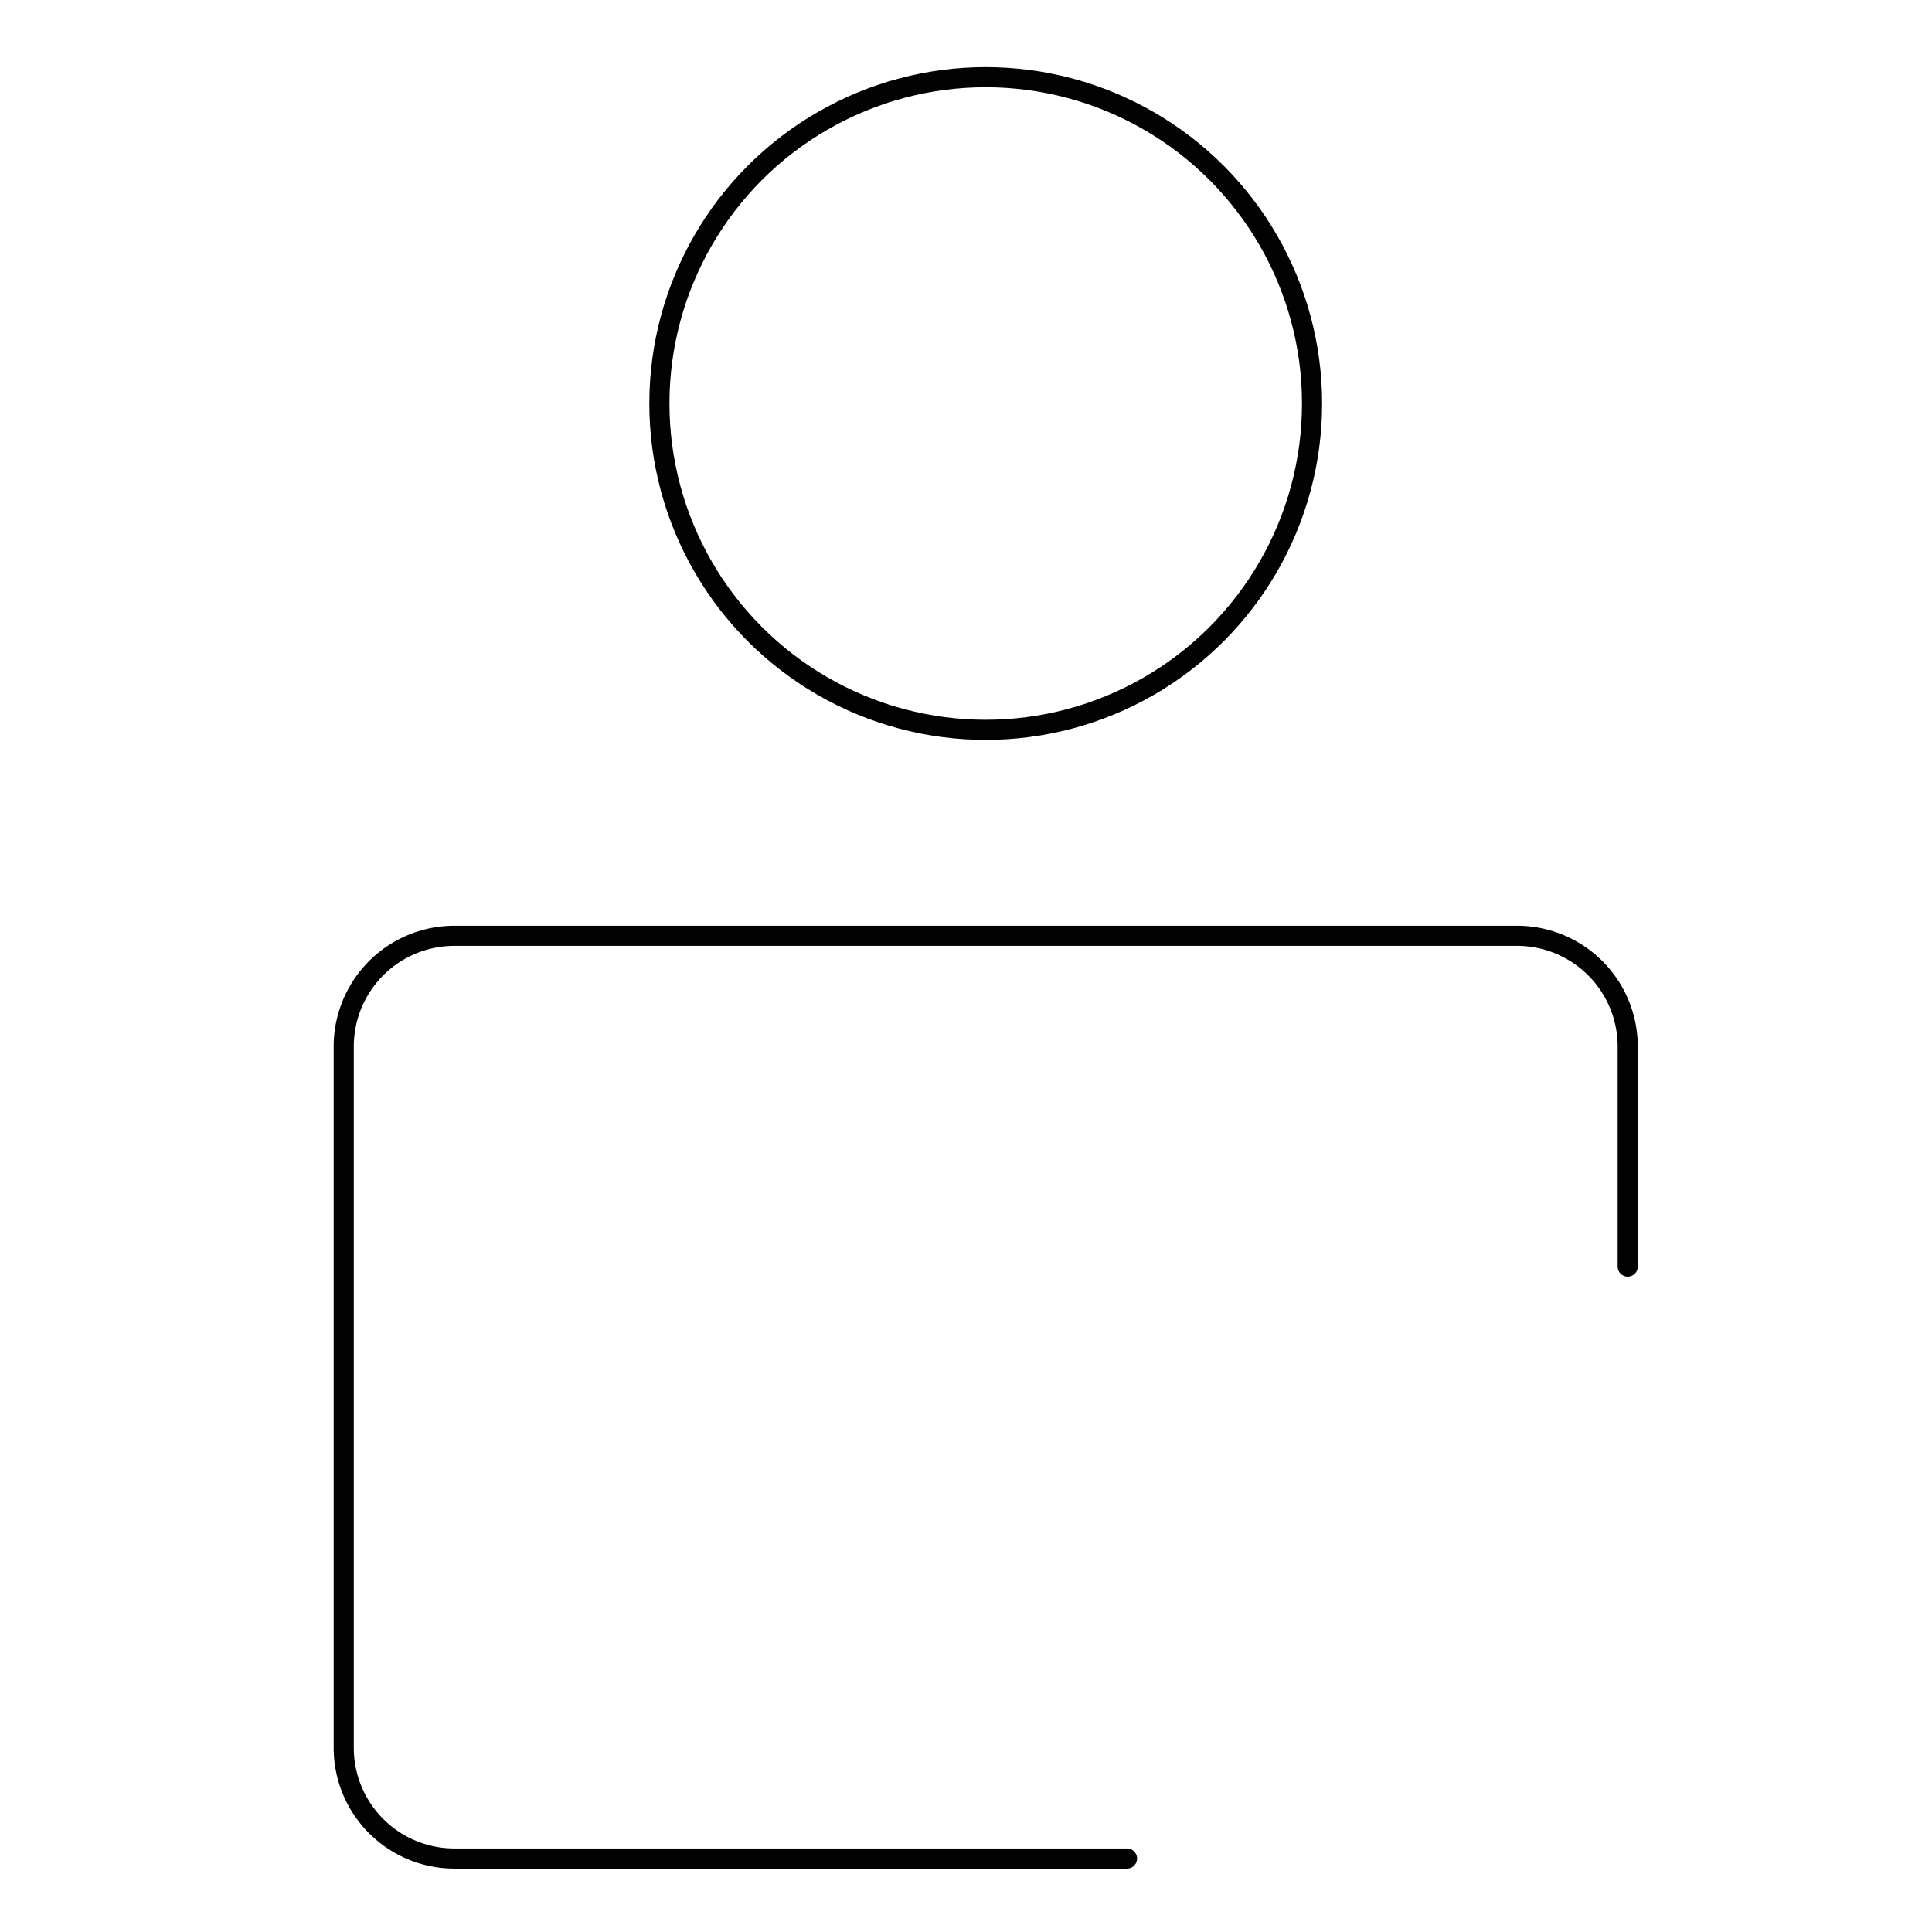 <svg id="grid" xmlns="http://www.w3.org/2000/svg" viewBox="0 0 192 192"><defs><style>.cls-1{fill:none;stroke:#020202;stroke-linecap:round;stroke-linejoin:round;stroke-width:2px;}</style></defs><circle class="cls-1" cx="97.96" cy="40.1" r="32.43"/><path class="cls-1" d="M112,184.7H45.16a11,11,0,0,1-11-11V104a11,11,0,0,1,11-11h105.6a11,11,0,0,1,11,11v21.87"/></svg>